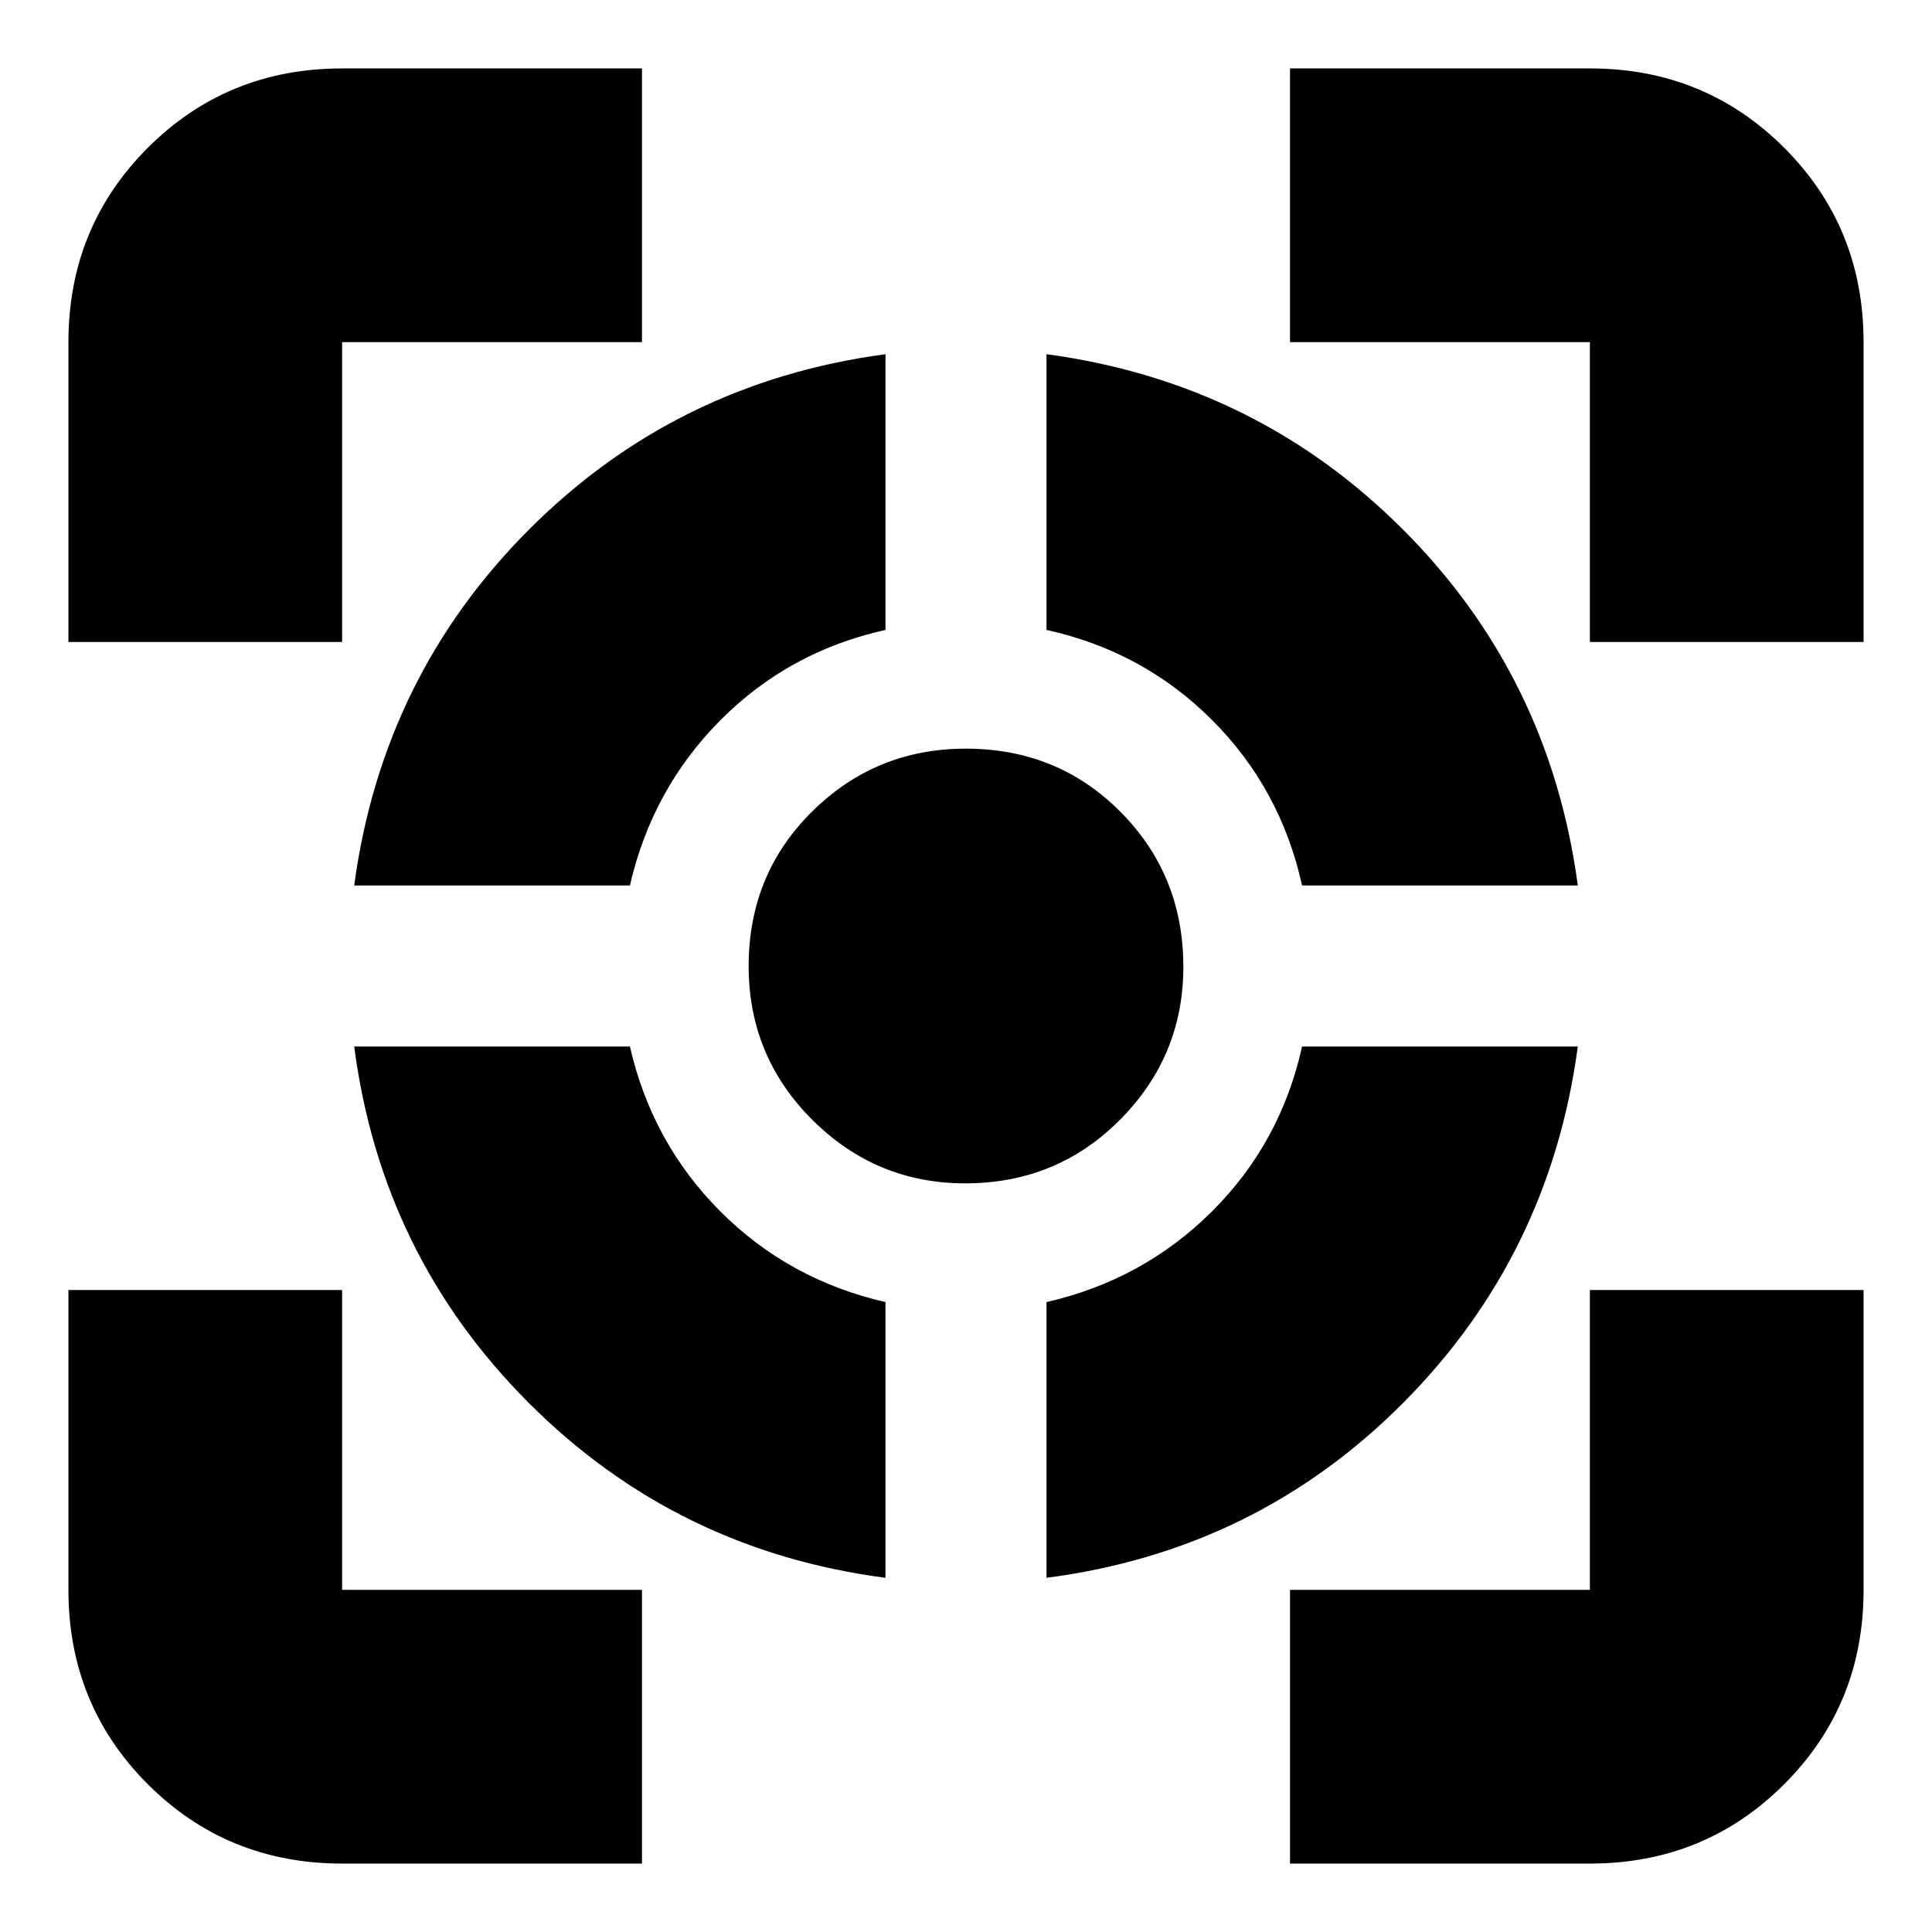 <svg xmlns="http://www.w3.org/2000/svg" height="24" viewBox="0 -960 960 960" width="24"><path d="M170-34q-57.12 0-96.56-39.44Q34-112.88 34-170v-149h136v149h149v136H170ZM34-641v-149q0-57.13 39.44-96.56Q112.88-926 170-926h149v136H170v149H34Zm406 465q-103.88-13.53-177.18-86.82Q189.53-336.12 176-440h137q11 48 45 82t82 45v137ZM176-520q14-104 87.04-177.05Q336.08-770.1 440-784v137q-47.95 10.63-81.98 44.81Q324-568 313-520H176Zm303.56 148q-44.26 0-75.91-31.55T372-479.92q0-45.65 31.55-76.86Q435.1-588 479.92-588q45.65 0 76.86 31.42Q588-525.17 588-479.56q0 44.26-31.42 75.91Q525.17-372 479.56-372ZM520-176v-137q48-11 82.19-45.02Q636.37-392.05 647-440h137q-13.9 103.92-86.89 177.2-73 73.29-177.11 86.8Zm127-344q-10.62-48.11-44.75-82.25Q568.11-636.38 520-647v-137q104 14 177.05 87.04Q770.1-623.92 784-520H647Zm-6 486v-136h149v-149h136v149q0 57.12-39.44 96.56Q847.13-34 790-34H641Zm149-607v-149H641v-136h149q57.13 0 96.56 39.44Q926-847.13 926-790v149H790Z"/></svg>